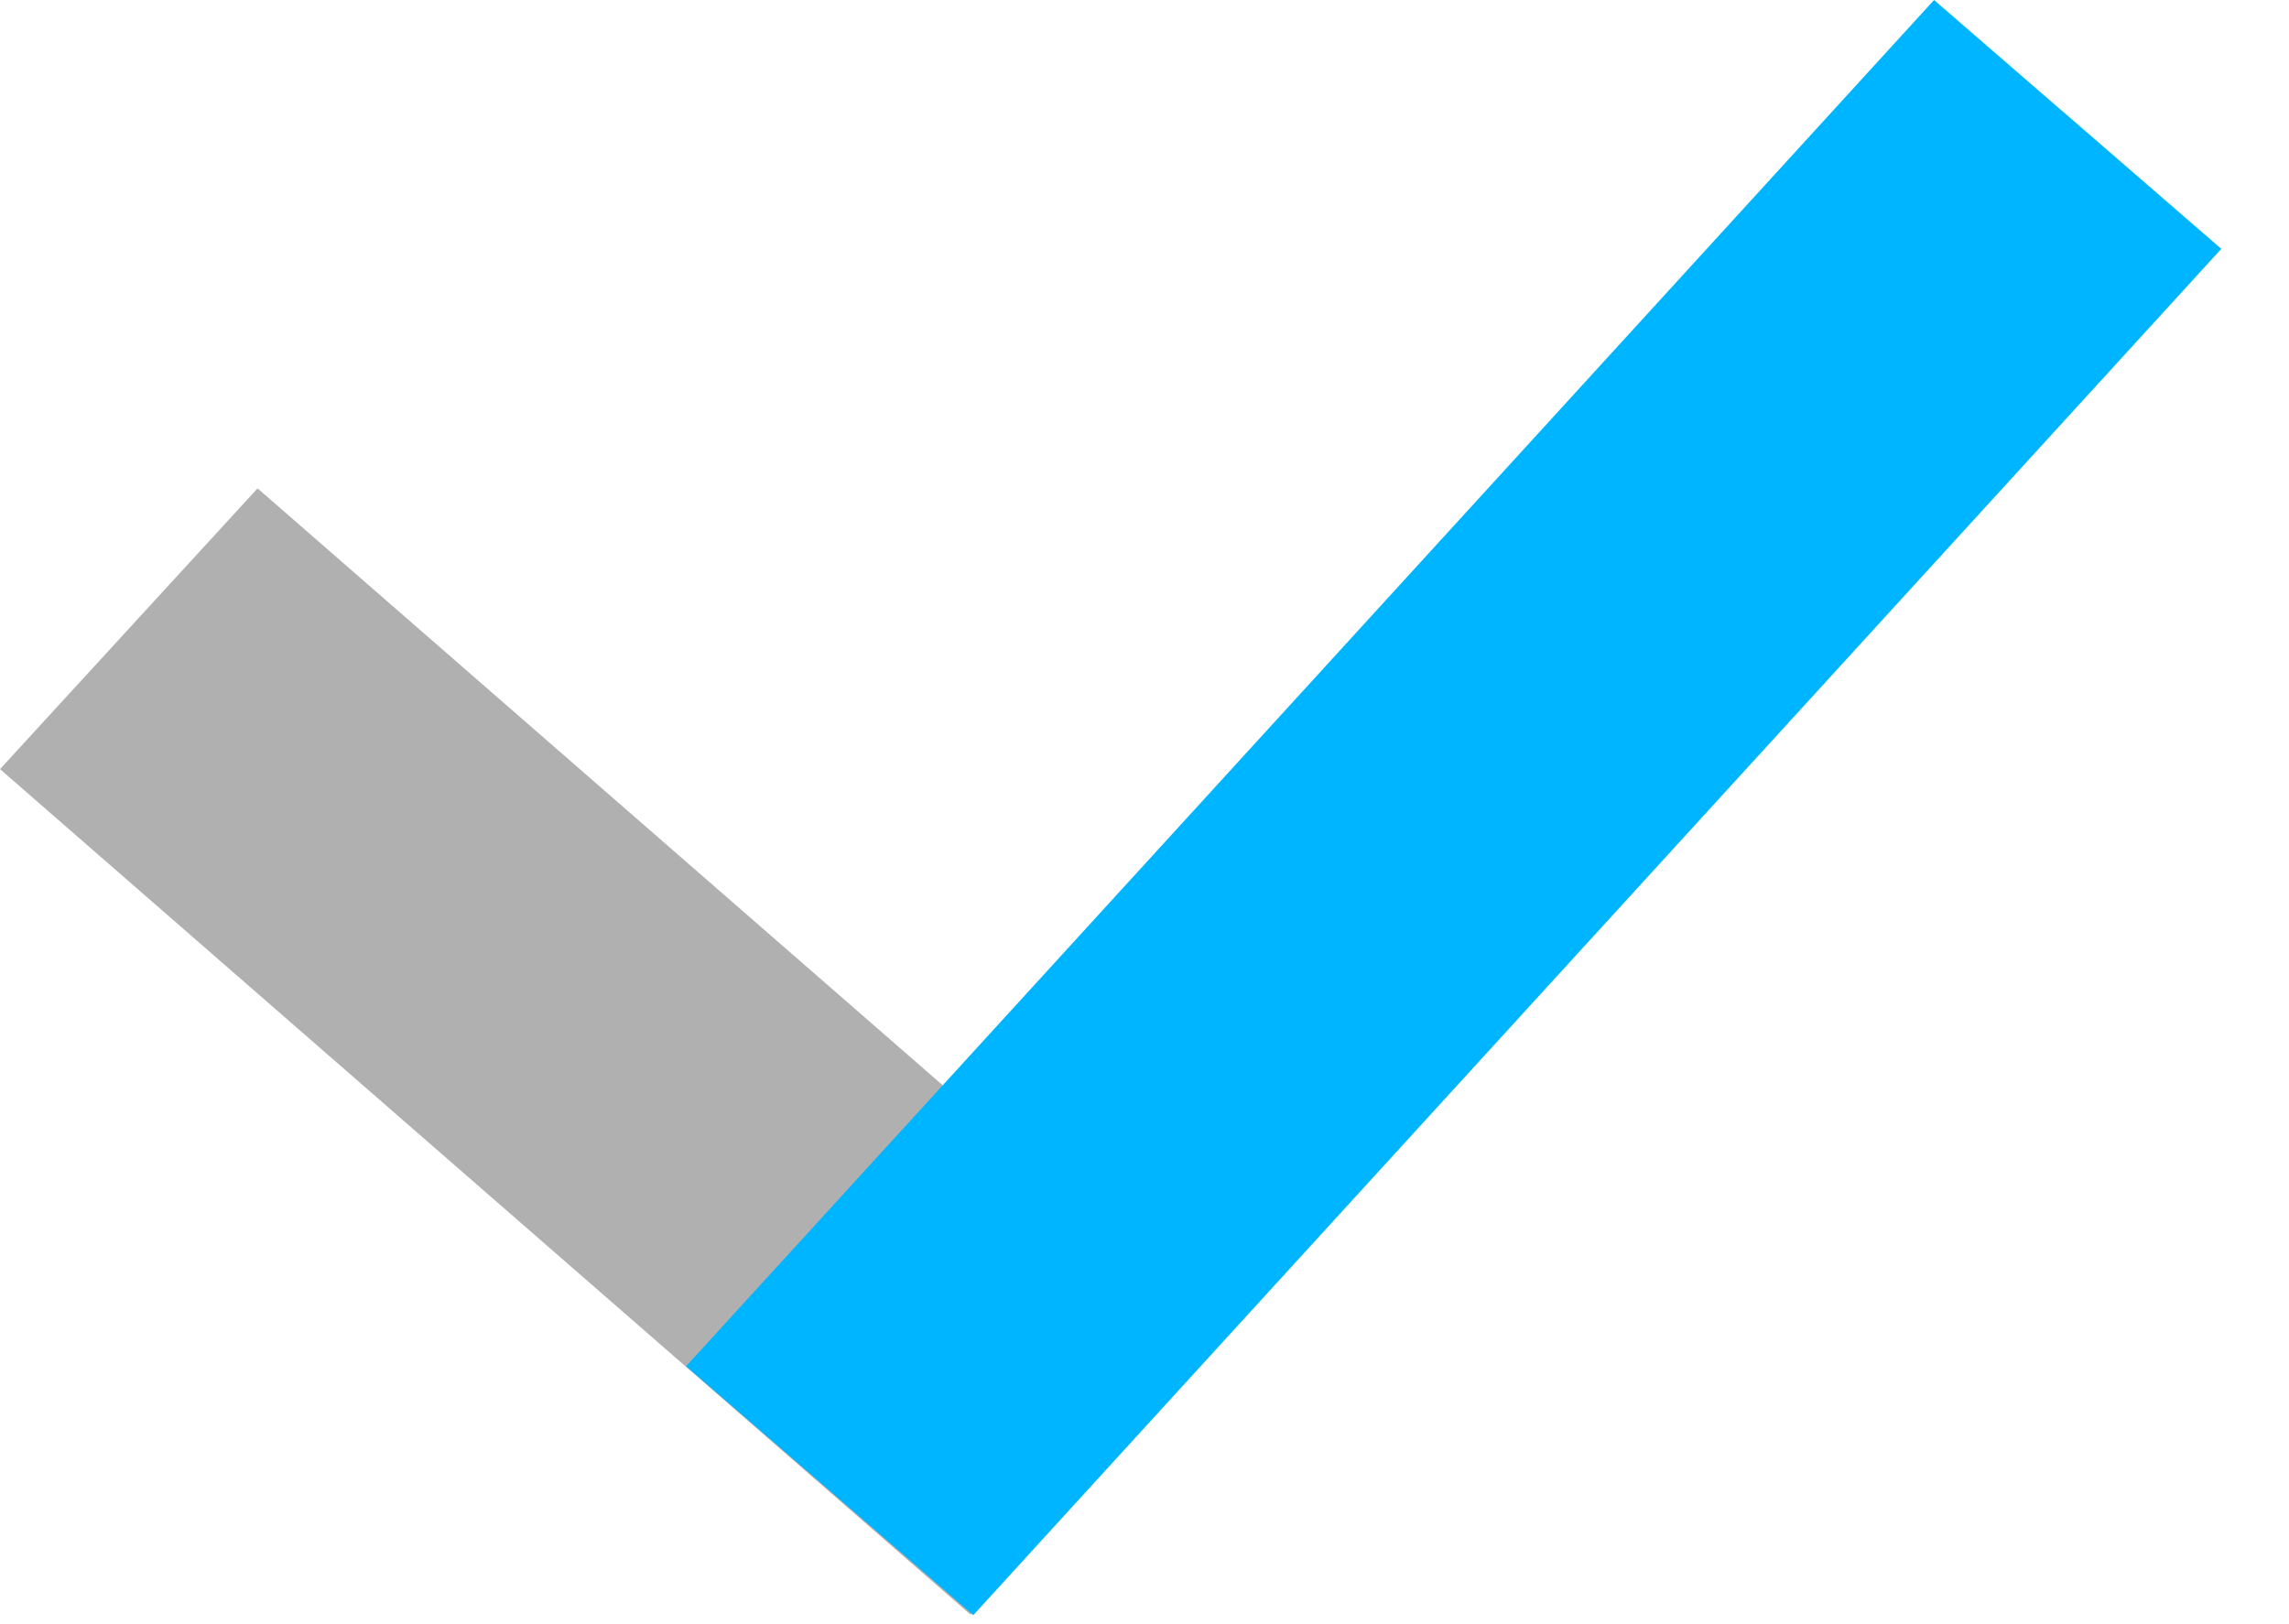 <svg width="31" height="22" viewBox="0 0 31 22" fill="none" xmlns="http://www.w3.org/2000/svg">
<g clip-path="url(#clip0)">
<rect width="5.16" height="17.432" transform="matrix(0.676 -0.737 0.754 0.657 0 10.418)" fill="#B0B0B0"/>
<rect width="5.146" height="25.077" transform="matrix(0.756 0.655 -0.674 0.738 26.193 0)" fill="#00B5FF"/>
</g>
<defs>
<clipPath id="clip0">
<rect width="30.082" height="21.886" fill="white"/>
</clipPath>
</defs>
</svg>
